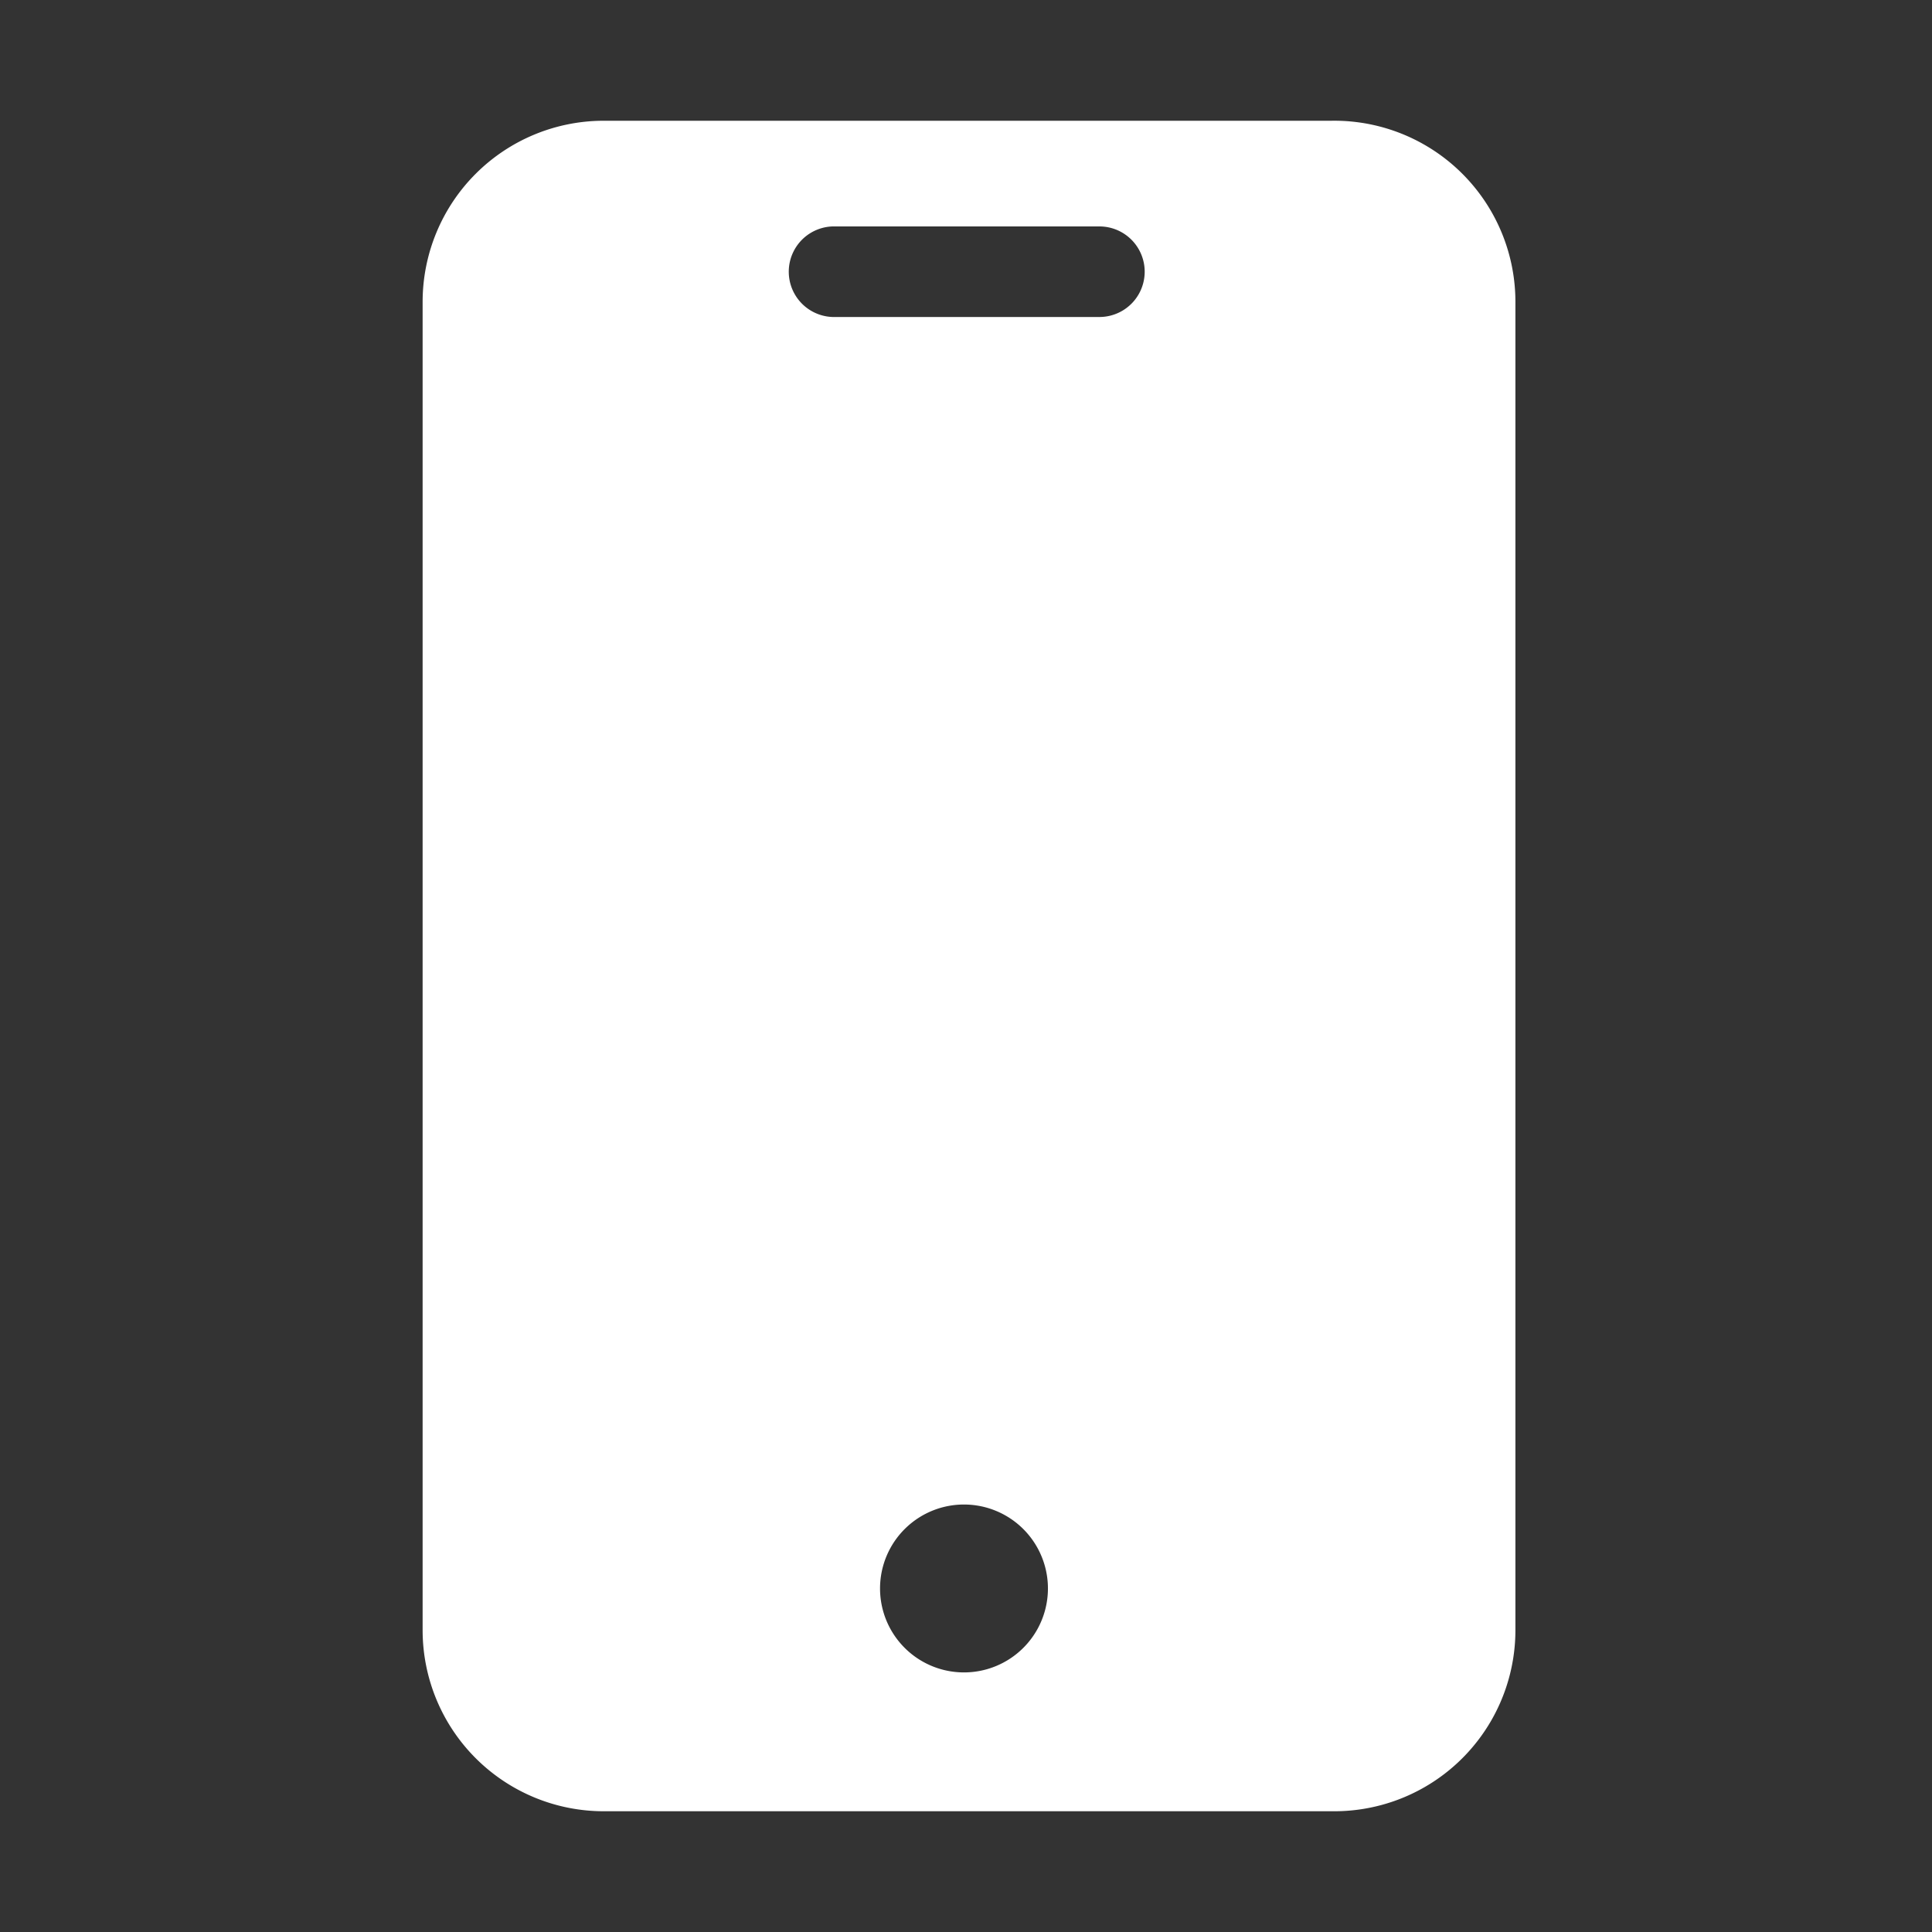 <svg width="40" height="40" fill="none" xmlns="http://www.w3.org/2000/svg"><rect width="100%" height="100%" fill="#333333" stroke="none"/><path d="M27.563 2.5H12.5a3.75 3.75 0 00-3.75 3.75v27.5a3.75 3.75 0 003.75 3.75h15.125a3.75 3.75 0 003.75-3.75V6.25a3.75 3.75 0 00-3.813-3.75zM20 34.625a1.738 1.738 0 110-3.475 1.738 1.738 0 010 3.475zm2.762-28.062h-5.524a.938.938 0 010-1.875h5.524a.937.937 0 010 1.875z" fill="#fff"/></svg>